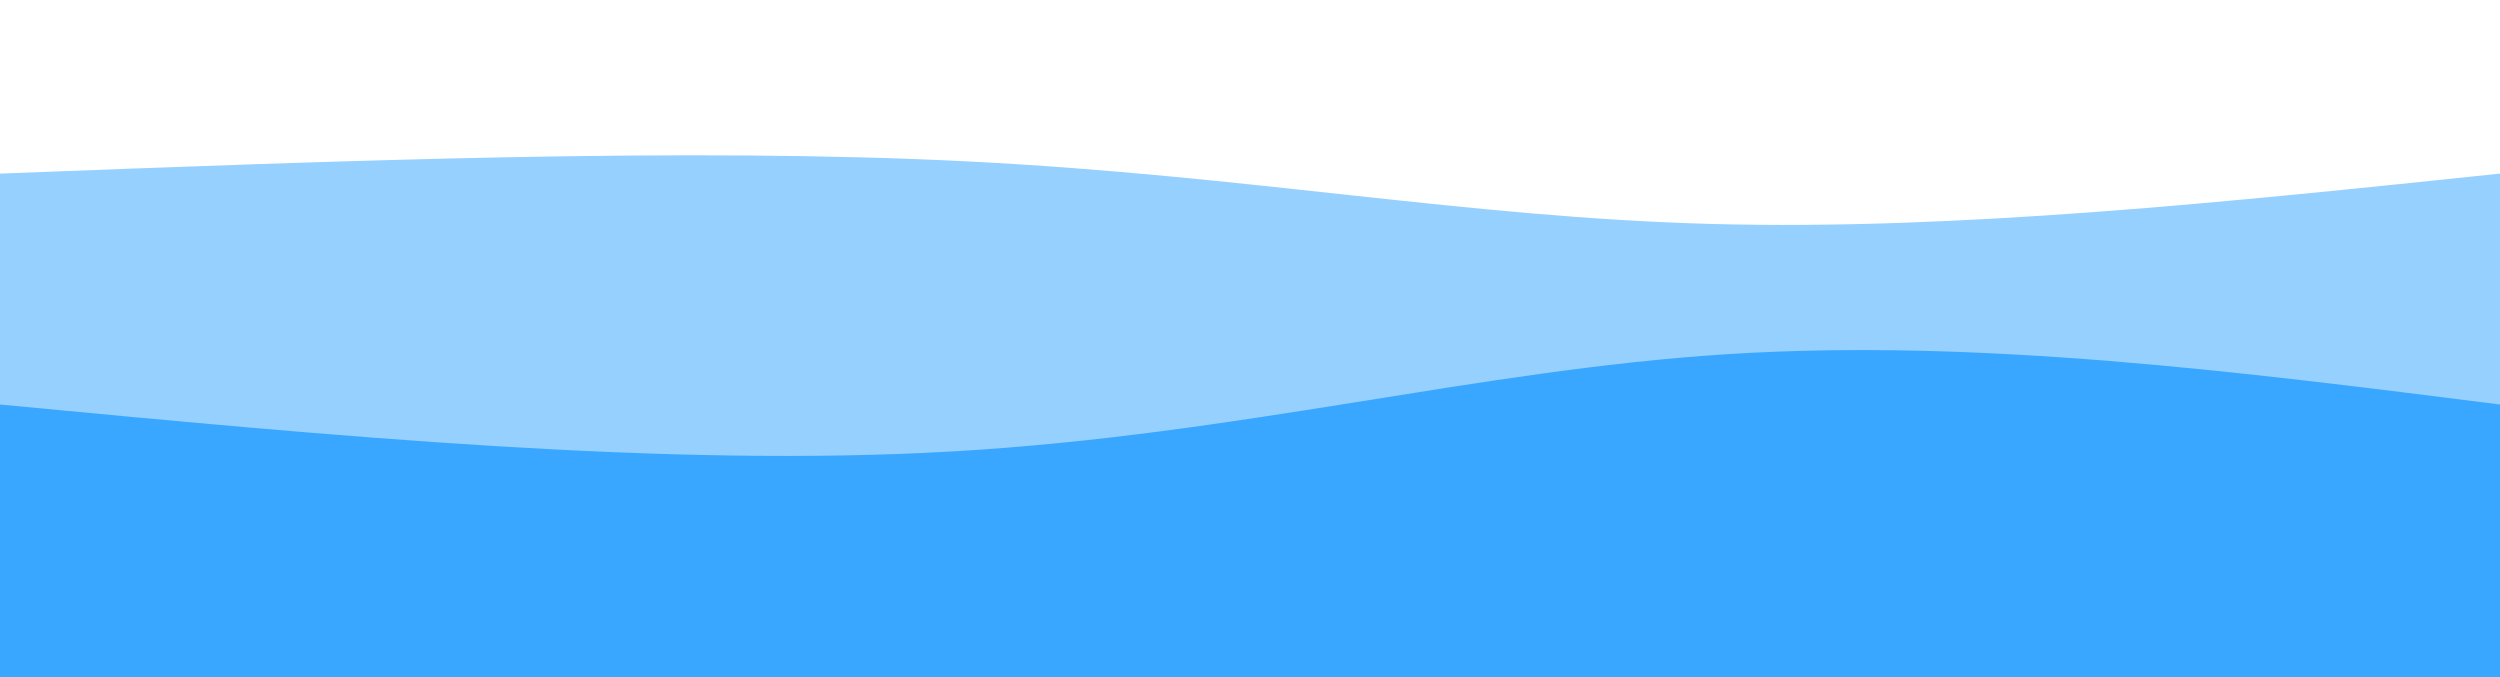 <svg width="100%" height="100%" id="svg" viewBox="0 0 1440 390" xmlns="http://www.w3.org/2000/svg" class="transition duration-300 ease-in-out delay-150"><style>
.path-0{
animation:pathAnim-0 4s;
animation-timing-function: linear;
animation-iteration-count: infinite;
}
@keyframes pathAnim-0{
0%{
d: path("M 0,400 L 0,100 C 198.133,92.4 396.267,84.8 558,93 C 719.733,101.2 845.067,125.2 986,129 C 1126.933,132.8 1283.467,116.4 1440,100 L 1440,400 L 0,400 Z");
}
25%{
d: path("M 0,400 L 0,100 C 129.733,86.267 259.467,72.533 418,83 C 576.533,93.467 763.867,128.133 939,135 C 1114.133,141.867 1277.067,120.933 1440,100 L 1440,400 L 0,400 Z");
}
50%{
d: path("M 0,400 L 0,100 C 134.8,105.6 269.6,111.2 412,111 C 554.4,110.8 704.4,104.8 877,102 C 1049.6,99.2 1244.8,99.6 1440,100 L 1440,400 L 0,400 Z");
}
75%{
d: path("M 0,400 L 0,100 C 193.467,109.067 386.933,118.133 564,127 C 741.067,135.867 901.733,144.533 1045,140 C 1188.267,135.467 1314.133,117.733 1440,100 L 1440,400 L 0,400 Z");
}
100%{
d: path("M 0,400 L 0,100 C 198.133,92.4 396.267,84.8 558,93 C 719.733,101.2 845.067,125.2 986,129 C 1126.933,132.8 1283.467,116.4 1440,100 L 1440,400 L 0,400 Z");
}
}</style><path d="M 0,400 L 0,100 C 198.133,92.4 396.267,84.8 558,93 C 719.733,101.2 845.067,125.2 986,129 C 1126.933,132.8 1283.467,116.4 1440,100 L 1440,400 L 0,400 Z" stroke="none" stroke-width="0" fill="#39a7ff" fill-opacity="0.53" class="transition-all duration-300 ease-in-out delay-150 path-0"></path><style>
.path-1{
animation:pathAnim-1 4s;
animation-timing-function: linear;
animation-iteration-count: infinite;
}
@keyframes pathAnim-1{
0%{
d: path("M 0,400 L 0,233 C 192.133,251.267 384.267,269.533 549,260 C 713.733,250.467 851.067,213.133 995,204 C 1138.933,194.867 1289.467,213.933 1440,233 L 1440,400 L 0,400 Z");
}
25%{
d: path("M 0,400 L 0,233 C 165.467,220.867 330.933,208.733 478,220 C 625.067,231.267 753.733,265.933 911,272 C 1068.267,278.067 1254.133,255.533 1440,233 L 1440,400 L 0,400 Z");
}
50%{
d: path("M 0,400 L 0,233 C 210.533,236.867 421.067,240.733 555,249 C 688.933,257.267 746.267,269.933 881,268 C 1015.733,266.067 1227.867,249.533 1440,233 L 1440,400 L 0,400 Z");
}
75%{
d: path("M 0,400 L 0,233 C 129.733,254.733 259.467,276.467 403,277 C 546.533,277.533 703.867,256.867 879,246 C 1054.133,235.133 1247.067,234.067 1440,233 L 1440,400 L 0,400 Z");
}
100%{
d: path("M 0,400 L 0,233 C 192.133,251.267 384.267,269.533 549,260 C 713.733,250.467 851.067,213.133 995,204 C 1138.933,194.867 1289.467,213.933 1440,233 L 1440,400 L 0,400 Z");
}
}</style><path d="M 0,400 L 0,233 C 192.133,251.267 384.267,269.533 549,260 C 713.733,250.467 851.067,213.133 995,204 C 1138.933,194.867 1289.467,213.933 1440,233 L 1440,400 L 0,400 Z" stroke="none" stroke-width="0" fill="#39a7ff" fill-opacity="1" class="transition-all duration-300 ease-in-out delay-150 path-1"></path></svg>